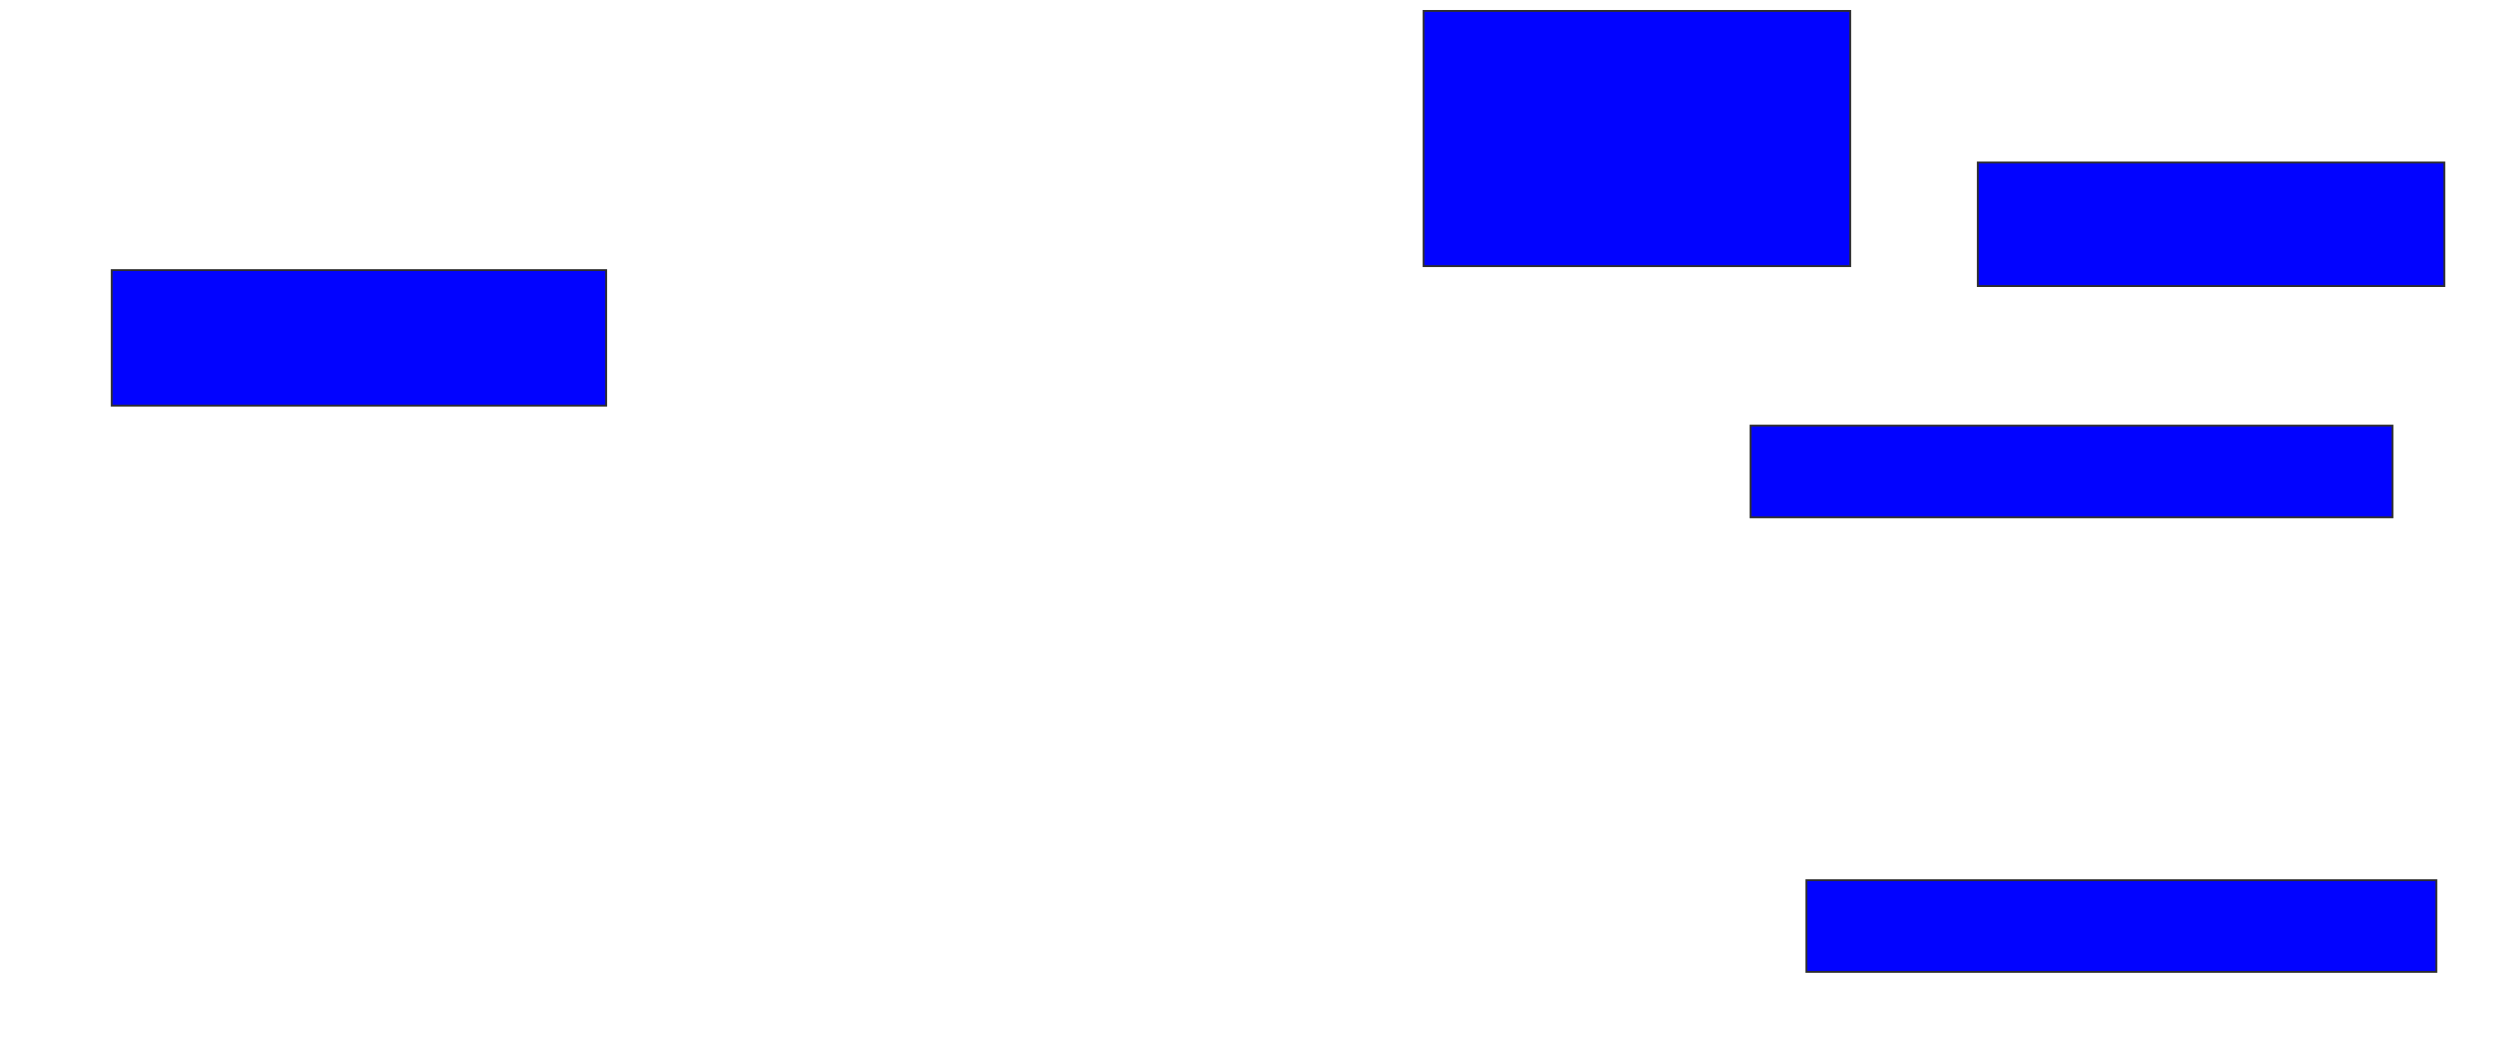 <svg xmlns="http://www.w3.org/2000/svg" width="1334" height="558">
 <!-- Created with Image Occlusion Enhanced -->
 <g>
  <title>Labels</title>
 </g>
 <g>
  <title>Masks</title>
  <rect id="4f9caab92a874871a919976e33703eea-ao-1" height="72.34" width="263.83" y="144.128" x="59.617" stroke="#2D2D2D" fill="#0203ff"/>
  <rect id="4f9caab92a874871a919976e33703eea-ao-2" height="136.17" width="227.66" y="5.83" x="759.617" stroke="#2D2D2D" fill="#0203ff"/>
  <rect id="4f9caab92a874871a919976e33703eea-ao-3" height="65.957" width="248.936" y="86.681" x="1055.362" stroke="#2D2D2D" fill="#0203ff"/>
  <rect id="4f9caab92a874871a919976e33703eea-ao-4" height="48.936" width="342.553" y="227.106" x="934.085" stroke="#2D2D2D" fill="#0203ff"/>
  
  <rect id="4f9caab92a874871a919976e33703eea-ao-6" height="48.936" width="336.17" y="469.66" x="963.872" stroke="#2D2D2D" fill="#0203ff"/>
 </g>
</svg>